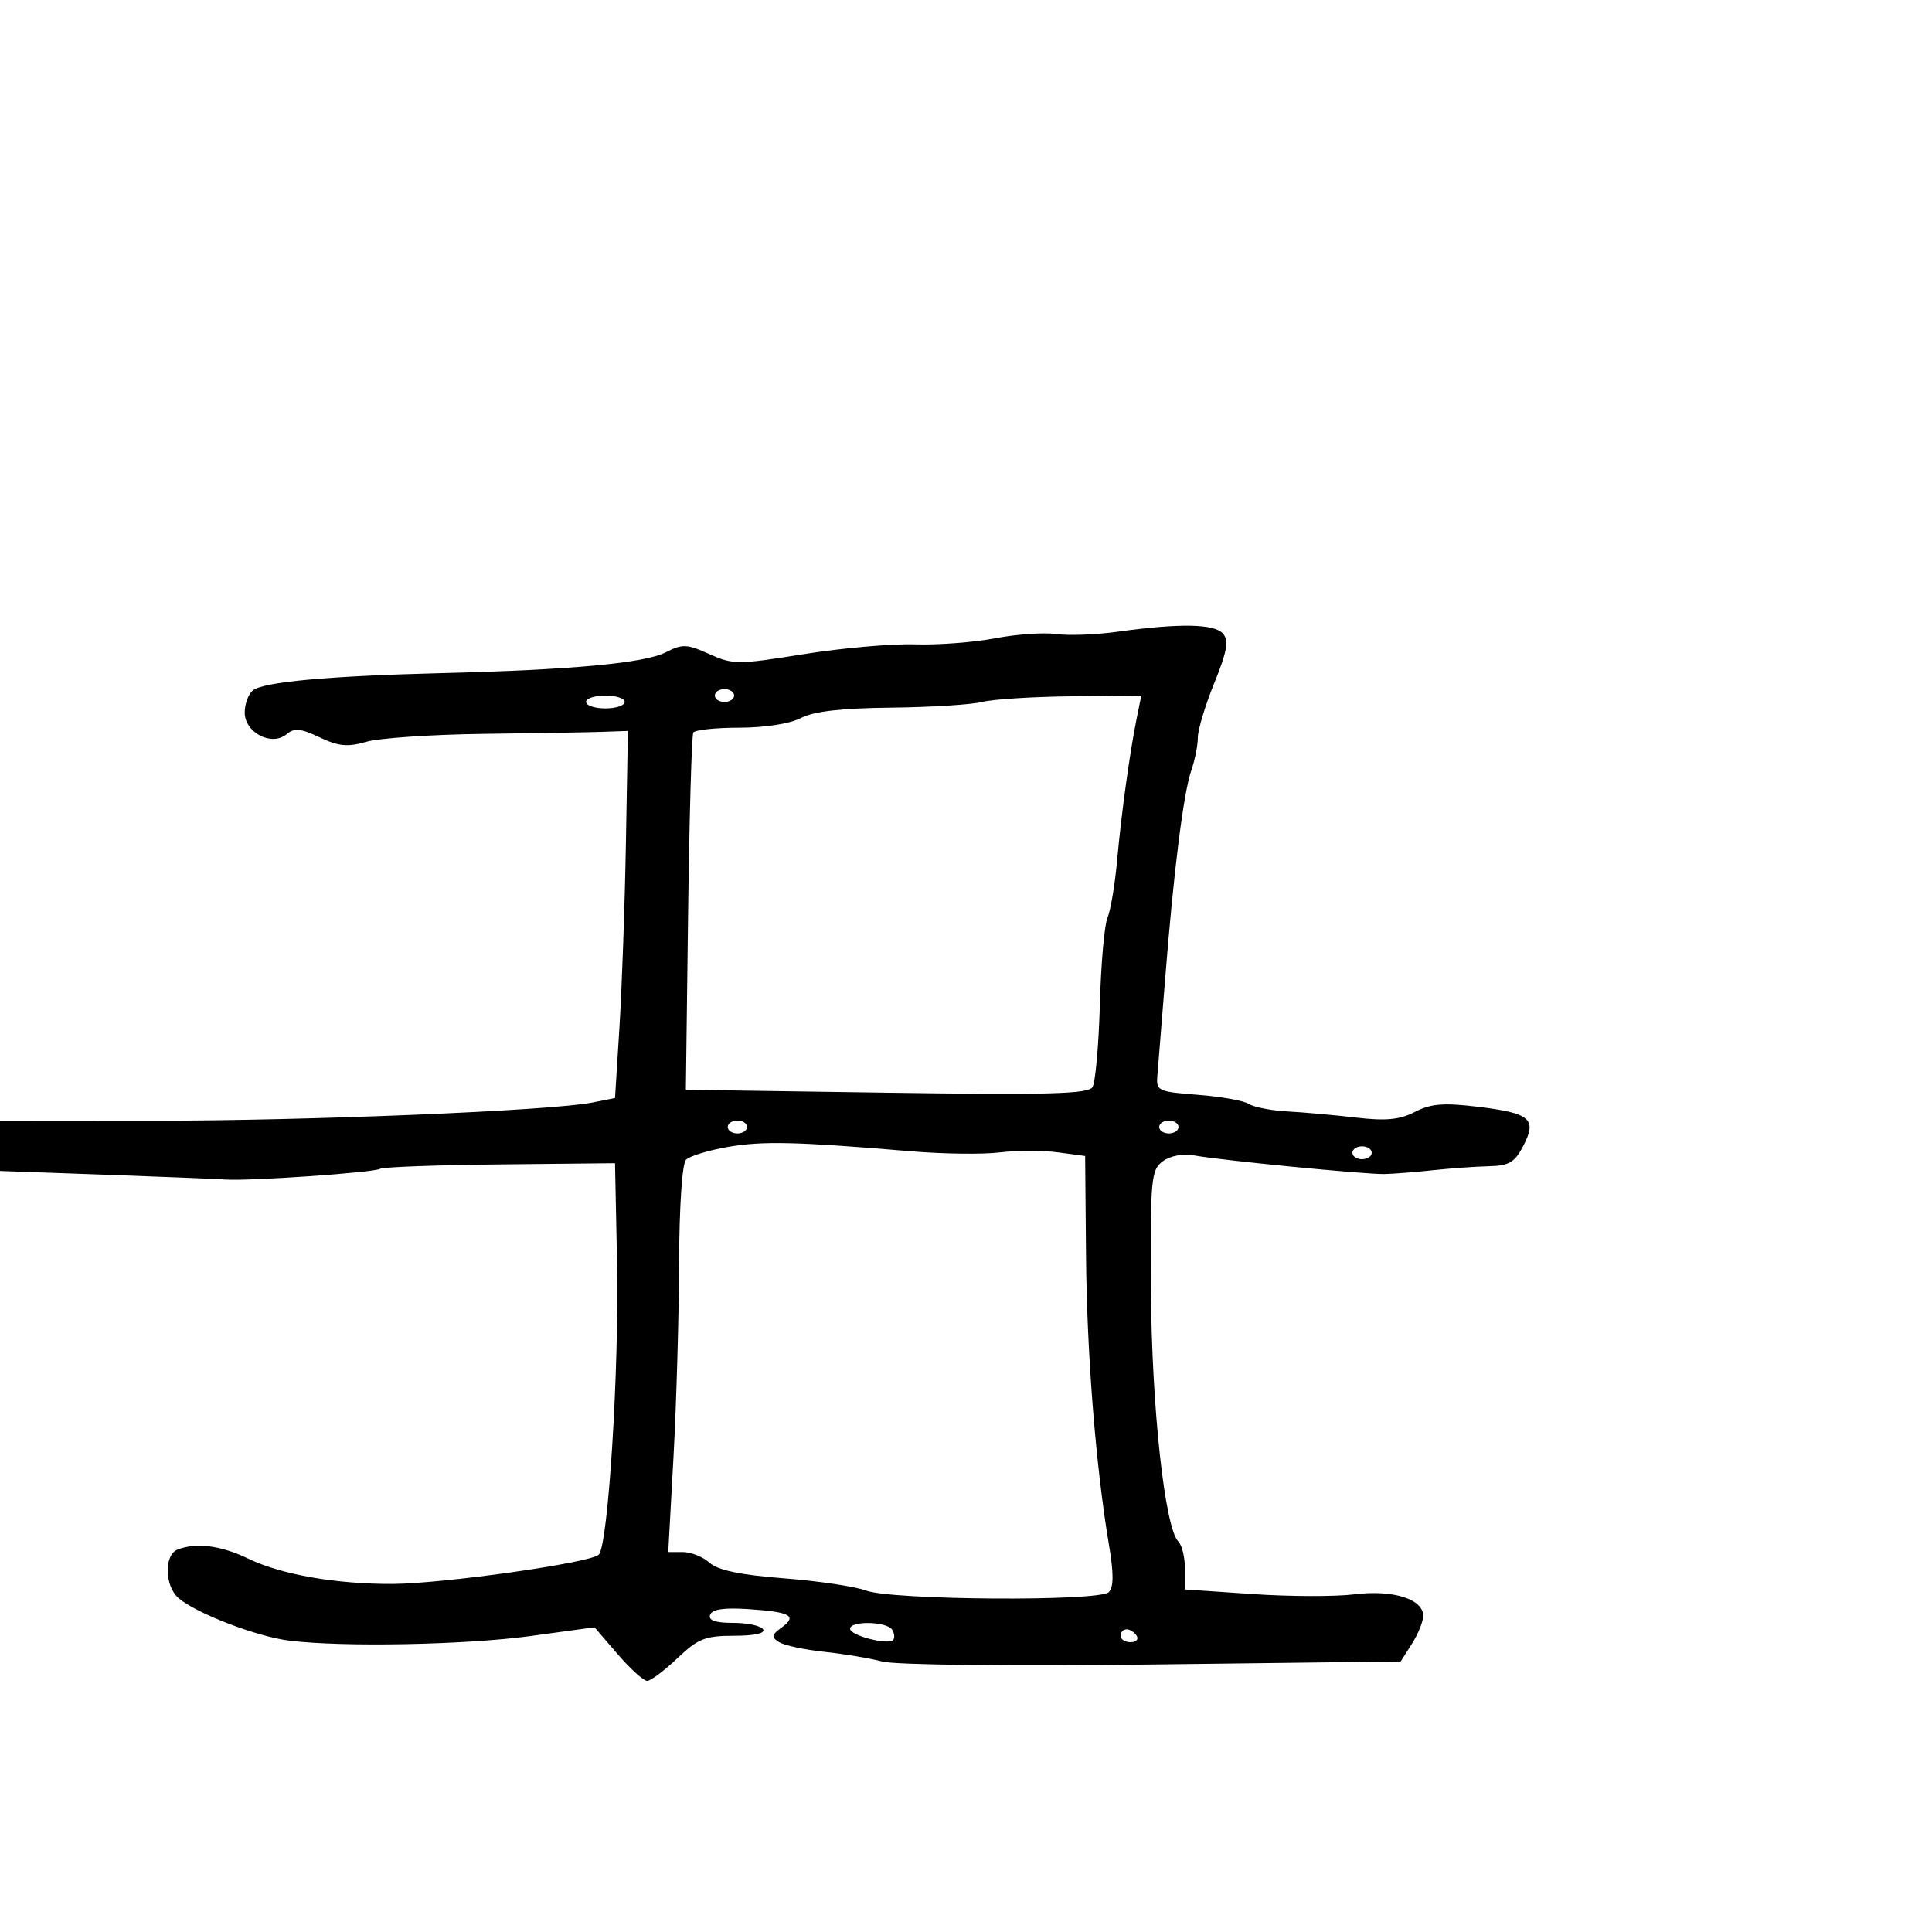 <svg xmlns="http://www.w3.org/2000/svg" width="300" height="300" viewBox="0 0 300 300" version="1.1">
	<path d="M 173.500 98.100 C 170.200 98.561, 165.925 98.720, 164 98.452 C 162.075 98.185, 157.800 98.484, 154.500 99.116 C 151.200 99.748, 145.594 100.172, 142.043 100.057 C 138.492 99.942, 130.731 100.626, 124.797 101.577 C 114.544 103.221, 113.815 103.220, 110.134 101.560 C 106.656 99.992, 105.967 99.965, 103.380 101.291 C 100.106 102.970, 88.791 104.018, 68.476 104.525 C 50.914 104.964, 40.859 105.889, 39.250 107.215 C 38.562 107.781, 38 109.324, 38 110.644 C 38 113.744, 42.174 115.931, 44.464 114.030 C 45.705 113, 46.663 113.087, 49.637 114.498 C 52.585 115.897, 53.982 116.029, 56.894 115.184 C 58.877 114.608, 67.025 114.056, 75 113.956 C 82.975 113.857, 91.300 113.714, 93.500 113.638 L 97.500 113.500 97.189 131 C 97.018 140.625, 96.568 153.450, 96.189 159.500 L 95.500 170.500 92 171.197 C 85.582 172.475, 47.792 174.037, 23.750 174.019 L 0 174 -0 177.912 L -0 181.824 16.250 182.403 C 25.187 182.721, 33.625 183.060, 35 183.157 C 38.708 183.417, 58.069 182.076, 59.012 181.493 C 59.459 181.216, 67.852 180.907, 77.663 180.806 L 95.500 180.622 95.813 196.061 C 96.149 212.636, 94.443 239.919, 92.978 241.408 C 91.742 242.663, 68.928 245.904, 61 245.950 C 52.259 246.002, 43.667 244.501, 38.570 242.034 C 34.338 239.985, 30.501 239.487, 27.582 240.607 C 25.447 241.426, 25.556 246.312, 27.750 248.177 C 30.537 250.546, 39.878 254.129, 44.895 254.754 C 53.188 255.787, 72.301 255.423, 82.409 254.039 L 92.318 252.682 95.909 256.857 C 97.884 259.153, 99.950 261.020, 100.500 261.007 C 101.050 260.994, 103.157 259.412, 105.183 257.491 C 108.406 254.436, 109.507 254, 113.992 254 C 117.155 254, 118.881 253.617, 118.500 253 C 118.160 252.450, 116.071 252, 113.858 252 C 111.077 252, 109.966 251.614, 110.261 250.750 C 110.554 249.895, 112.396 249.612, 116.095 249.856 C 122.726 250.293, 123.859 250.898, 121.406 252.692 C 119.780 253.881, 119.722 254.210, 120.996 254.998 C 121.814 255.503, 124.962 256.176, 127.991 256.494 C 131.021 256.811, 135.075 257.489, 137 257.999 C 139.016 258.534, 156.822 258.729, 179 258.458 L 217.500 257.989 219.245 255.244 C 220.204 253.735, 220.992 251.785, 220.995 250.911 C 221.003 248.300, 216.282 246.821, 210.317 247.566 C 207.369 247.935, 200.241 247.915, 194.478 247.522 L 184 246.808 184 243.604 C 184 241.842, 183.540 239.940, 182.977 239.377 C 180.867 237.267, 178.822 218.427, 178.716 200.129 C 178.618 183.023, 178.744 181.659, 180.555 180.323 C 181.731 179.455, 183.686 179.100, 185.500 179.425 C 189.848 180.201, 212.059 182.368, 215 182.302 C 216.375 182.271, 219.750 182.005, 222.500 181.711 C 225.250 181.417, 229.176 181.137, 231.224 181.088 C 234.340 181.014, 235.212 180.491, 236.559 177.885 C 238.700 173.745, 237.628 172.839, 229.423 171.851 C 224.151 171.216, 222.168 171.379, 219.713 172.649 C 217.340 173.876, 215.227 174.081, 210.564 173.536 C 207.229 173.147, 202.442 172.718, 199.927 172.582 C 197.411 172.447, 194.711 171.923, 193.927 171.418 C 193.142 170.913, 189.575 170.275, 186 170 C 179.792 169.522, 179.510 169.388, 179.719 167 C 179.840 165.625, 180.382 158.875, 180.925 152 C 182.246 135.257, 183.770 123.127, 184.994 119.601 C 185.547 118.006, 186 115.721, 186 114.523 C 186 113.325, 187.146 109.526, 188.546 106.080 C 190.531 101.194, 190.834 99.505, 189.923 98.407 C 188.631 96.850, 183.179 96.748, 173.500 98.100 M 111 108 C 111 108.550, 111.675 109, 112.500 109 C 113.325 109, 114 108.550, 114 108 C 114 107.450, 113.325 107, 112.500 107 C 111.675 107, 111 107.450, 111 108 M 91 109 C 91 109.550, 92.350 110, 94 110 C 95.650 110, 97 109.550, 97 109 C 97 108.450, 95.650 108, 94 108 C 92.350 108, 91 108.450, 91 109 M 152.500 109 C 150.850 109.420, 144.489 109.817, 138.364 109.882 C 130.629 109.964, 126.354 110.456, 124.364 111.494 C 122.661 112.382, 118.788 112.990, 114.809 112.994 C 111.129 112.997, 107.911 113.338, 107.658 113.750 C 107.405 114.162, 107.041 126.812, 106.849 141.859 L 106.500 169.218 137.651 169.673 C 162.678 170.039, 168.967 169.870, 169.636 168.814 C 170.095 168.091, 170.612 162.325, 170.785 156 C 170.958 149.675, 171.492 143.600, 171.972 142.500 C 172.452 141.400, 173.129 137.350, 173.477 133.500 C 174.146 126.103, 175.454 116.665, 176.562 111.250 L 177.227 108 166.363 108.118 C 160.389 108.183, 154.150 108.580, 152.500 109 M 113 175 C 113 175.550, 113.675 176, 114.500 176 C 115.325 176, 116 175.550, 116 175 C 116 174.450, 115.325 174, 114.500 174 C 113.675 174, 113 174.450, 113 175 M 180 175 C 180 175.550, 180.675 176, 181.500 176 C 182.325 176, 183 175.550, 183 175 C 183 174.450, 182.325 174, 181.500 174 C 180.675 174, 180 174.450, 180 175 M 113.026 178.092 C 110.015 178.618, 107.090 179.513, 106.526 180.082 C 105.920 180.692, 105.478 187.338, 105.445 196.308 C 105.415 204.664, 105.025 218.137, 104.578 226.250 L 103.765 241 106.054 241 C 107.313 241, 109.168 241.747, 110.177 242.660 C 111.464 243.825, 114.917 244.547, 121.756 245.082 C 127.115 245.501, 132.825 246.351, 134.445 246.971 C 138.380 248.478, 170.701 248.699, 172.171 247.229 C 172.945 246.455, 172.951 244.341, 172.191 239.823 C 170.143 227.640, 168.773 210.363, 168.637 195 L 168.500 179.500 164.237 178.931 C 161.892 178.618, 157.842 178.625, 155.237 178.946 C 152.631 179.268, 146.450 179.189, 141.500 178.773 C 123.755 177.278, 118.419 177.151, 113.026 178.092 M 210 179 C 210 179.550, 210.675 180, 211.500 180 C 212.325 180, 213 179.550, 213 179 C 213 178.450, 212.325 178, 211.500 178 C 210.675 178, 210 178.450, 210 179 M 132 252.921 C 132 253.956, 137.851 255.482, 138.672 254.662 C 138.962 254.371, 138.904 253.653, 138.541 253.067 C 137.736 251.763, 132 251.635, 132 252.921 M 174 254 C 174 254.550, 174.702 255, 175.559 255 C 176.416 255, 176.840 254.550, 176.500 254 C 176.160 253.450, 175.459 253, 174.941 253 C 174.423 253, 174 253.450, 174 254" stroke="none" fill="black" fill-rule="evenodd"/>
</svg>